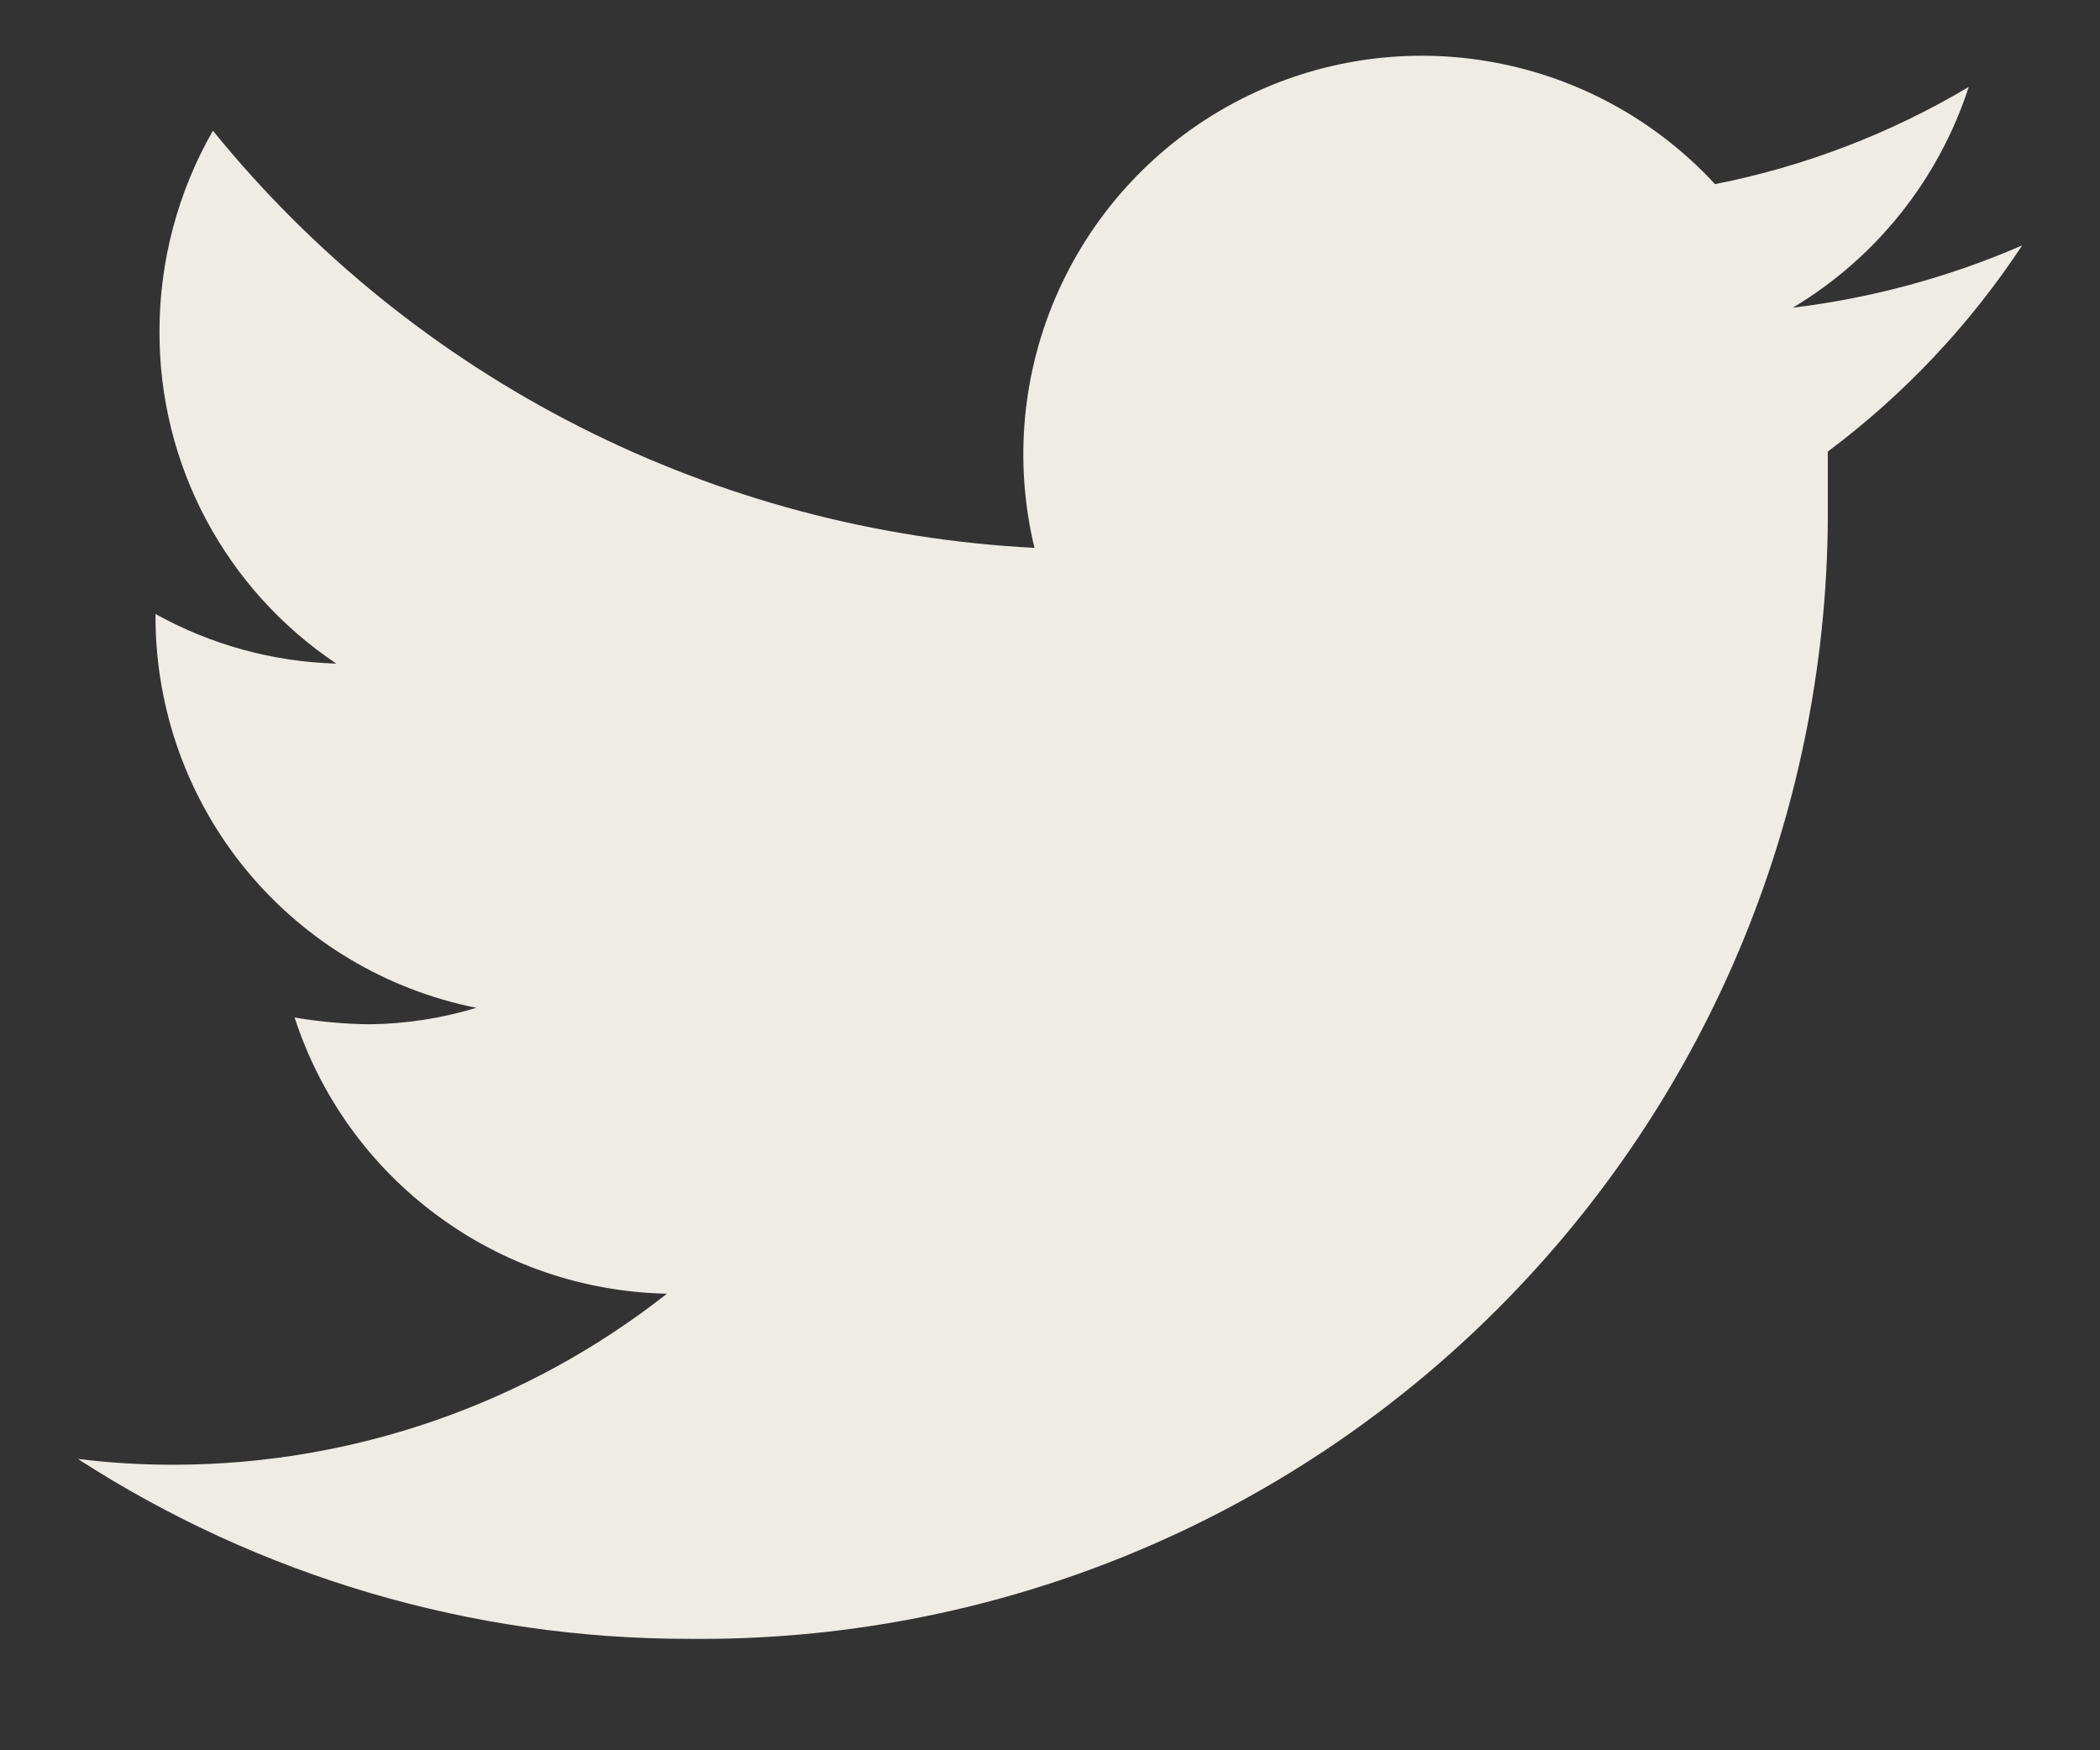<svg width="18" height="15" viewBox="0 0 18 15" fill="none" xmlns="http://www.w3.org/2000/svg">
<rect x="0" y="0" width="18" height="15" fill="#333333" stroke="none"/>
<path d="M17.333 2.103C16.707 2.375 16.044 2.555 15.367 2.637C16.082 2.209 16.618 1.537 16.875 0.745C16.203 1.145 15.467 1.427 14.7 1.578C14.187 1.022 13.504 0.652 12.758 0.526C12.012 0.399 11.245 0.524 10.578 0.881C9.911 1.237 9.381 1.805 9.071 2.496C8.761 3.186 8.689 3.959 8.867 4.695C7.508 4.626 6.179 4.272 4.965 3.656C3.752 3.041 2.682 2.176 1.825 1.12C1.524 1.645 1.366 2.24 1.367 2.845C1.366 3.407 1.503 3.96 1.768 4.456C2.033 4.952 2.416 5.375 2.883 5.687C2.34 5.672 1.808 5.526 1.333 5.262V5.303C1.337 6.091 1.613 6.853 2.114 7.46C2.615 8.067 3.311 8.483 4.083 8.637C3.786 8.727 3.477 8.775 3.167 8.778C2.952 8.776 2.737 8.756 2.525 8.72C2.745 9.397 3.17 9.989 3.743 10.413C4.315 10.838 5.005 11.073 5.717 11.087C4.514 12.033 3.03 12.549 1.5 12.553C1.221 12.554 0.943 12.537 0.667 12.503C2.229 13.512 4.049 14.047 5.908 14.045C7.191 14.058 8.464 13.816 9.653 13.332C10.841 12.848 11.921 12.132 12.829 11.225C13.738 10.319 14.457 9.241 14.944 8.054C15.431 6.867 15.677 5.595 15.667 4.312C15.667 4.17 15.667 4.02 15.667 3.87C16.32 3.382 16.884 2.784 17.333 2.103Z" fill="#EFECE6"/>
</svg>

